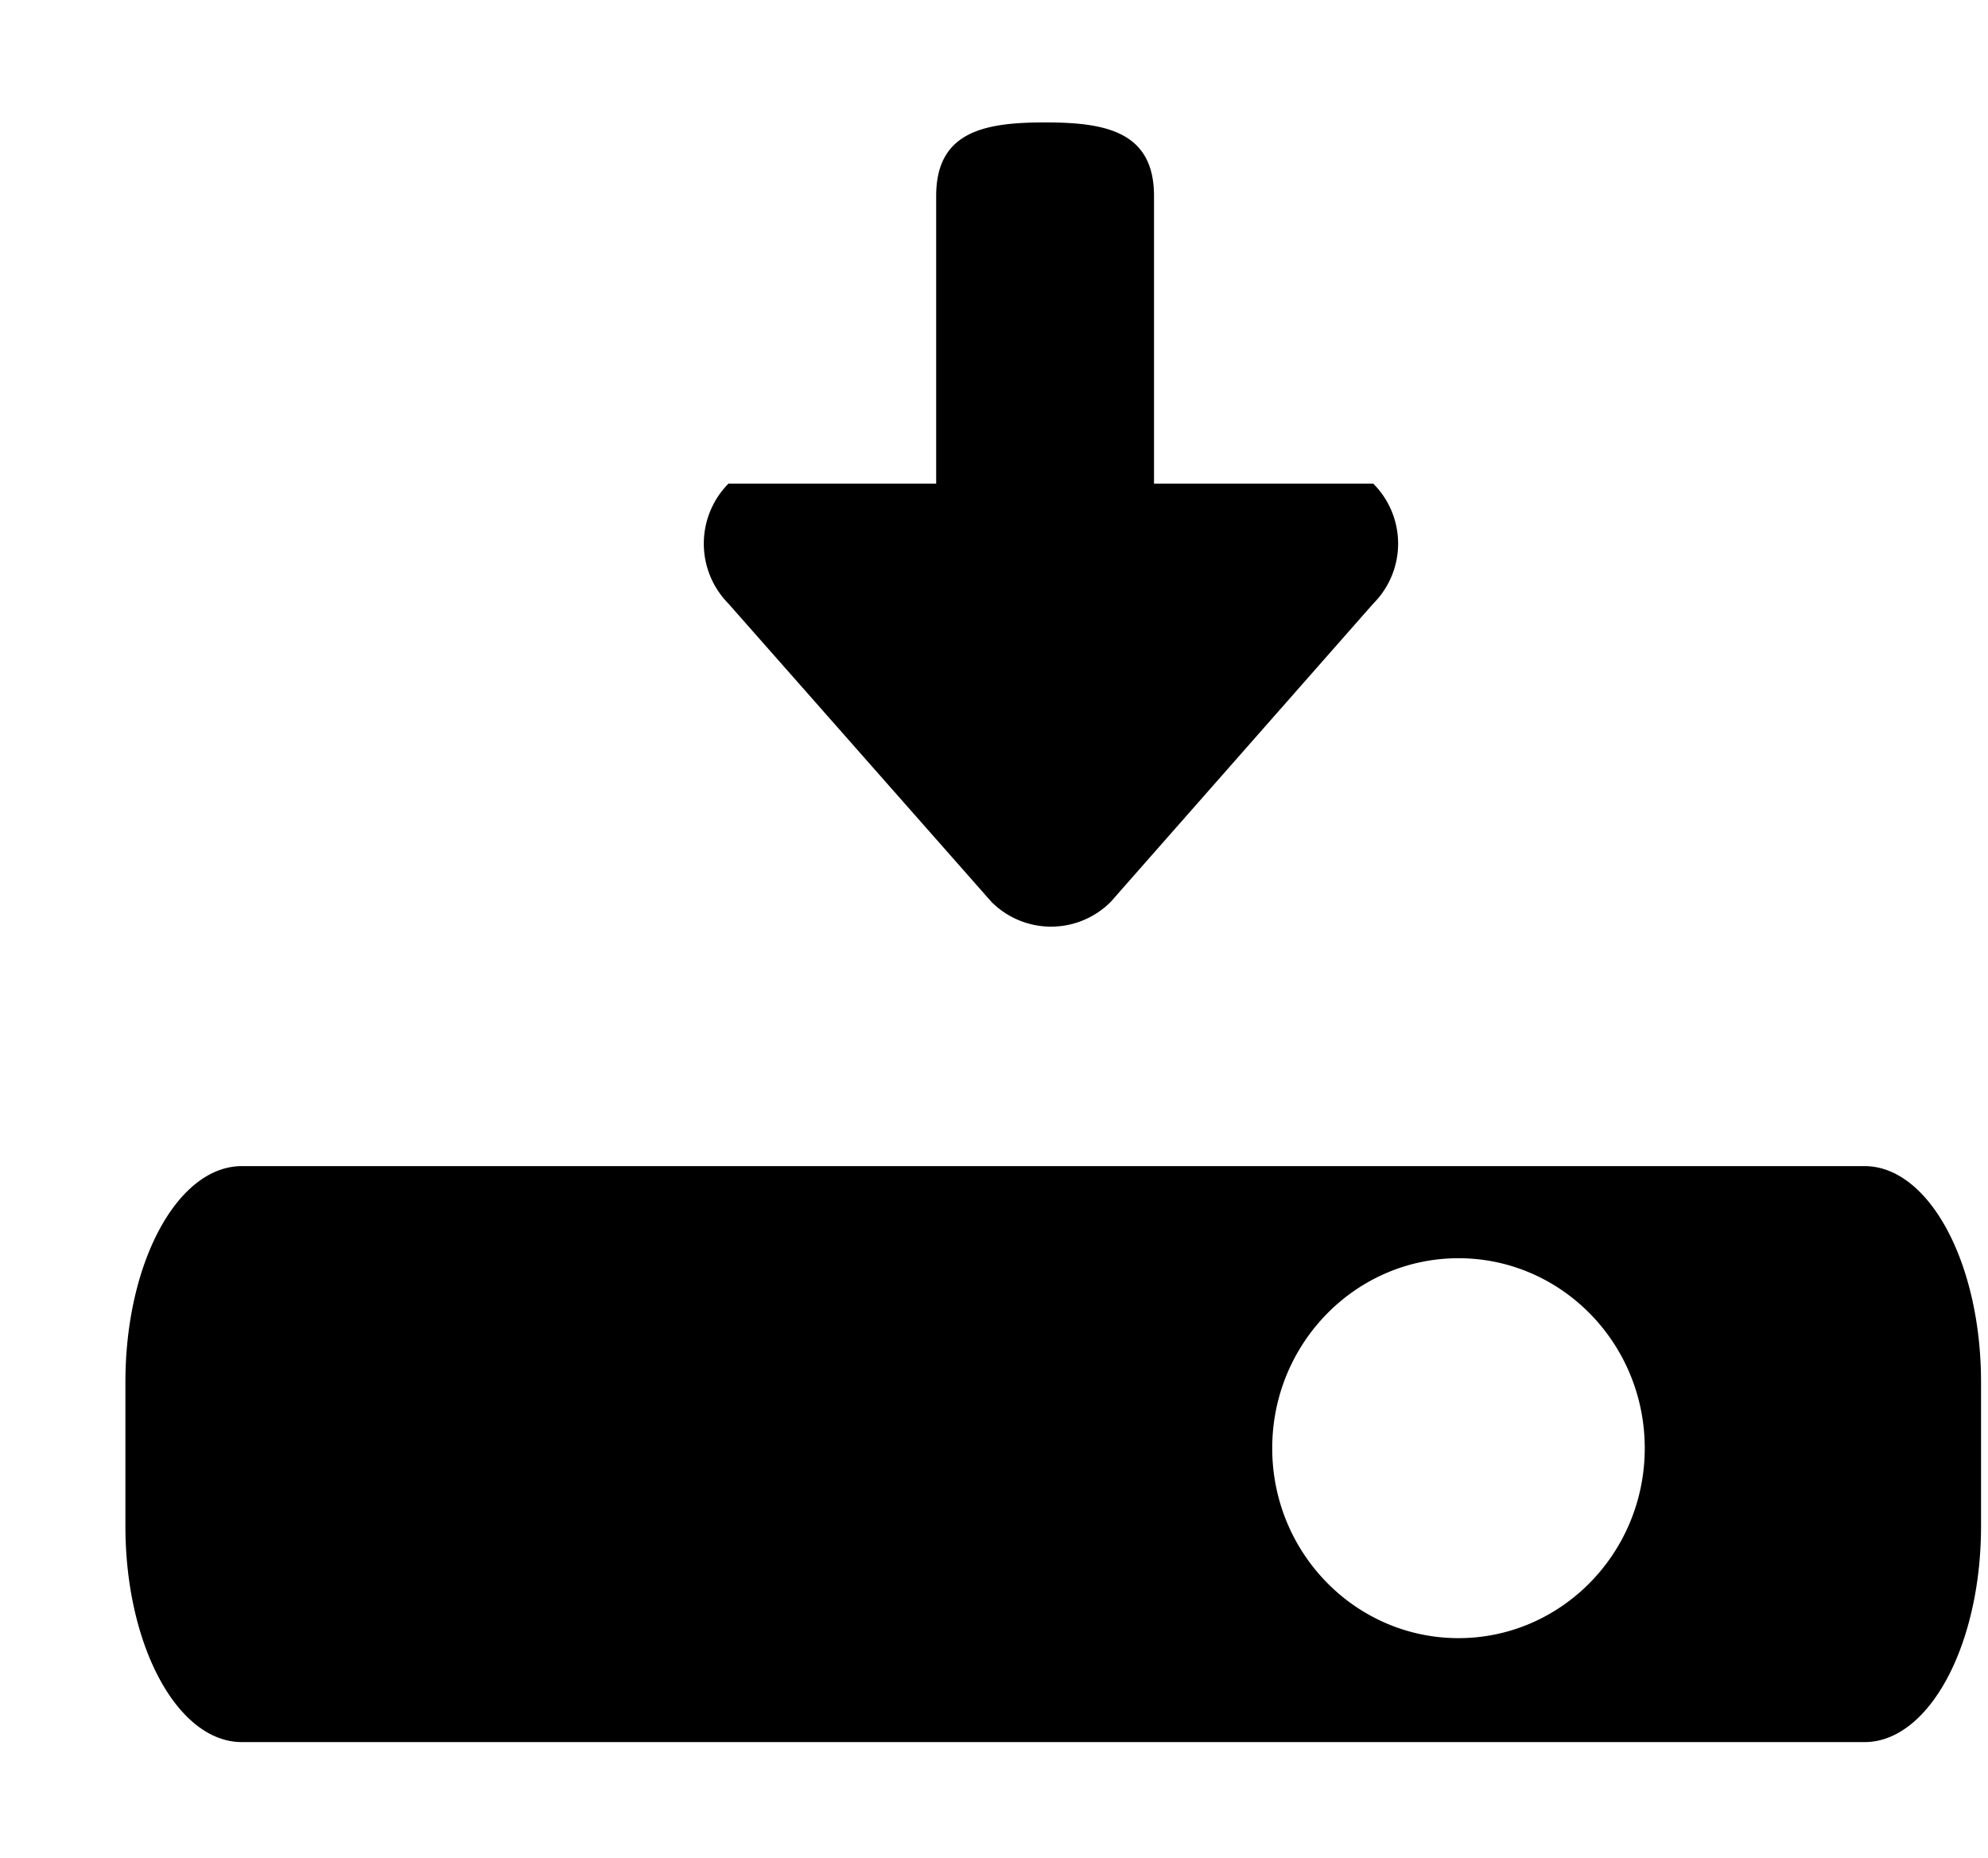 <svg xmlns="http://www.w3.org/2000/svg" width="1.07em" height="1em" viewBox="0 0 17 16"><path fill="currentColor" fill-rule="evenodd" d="M15.997 10.04H2.023c-.555 0-1.003.833-1.003 1.859v1.241c0 1.026.448 1.859 1.003 1.859h13.974c.554 0 1.003-.833 1.003-1.859v-1.241c0-1.026-.449-1.859-1.003-1.859M12.5 14.104c-.885 0-1.604-.732-1.604-1.635s.719-1.636 1.604-1.636c.885 0 1.604.732 1.604 1.636c0 .902-.719 1.635-1.604 1.635m-.734-9.94H9.878V1.687c0-.557-.421-.633-.938-.633c-.519 0-.938.076-.938.633v2.477H6.213a.735.735 0 0 0 0 1.033l2.265 2.568a.725.725 0 0 0 1.027 0l2.261-2.568a.73.73 0 0 0 0-1.033"/></svg>